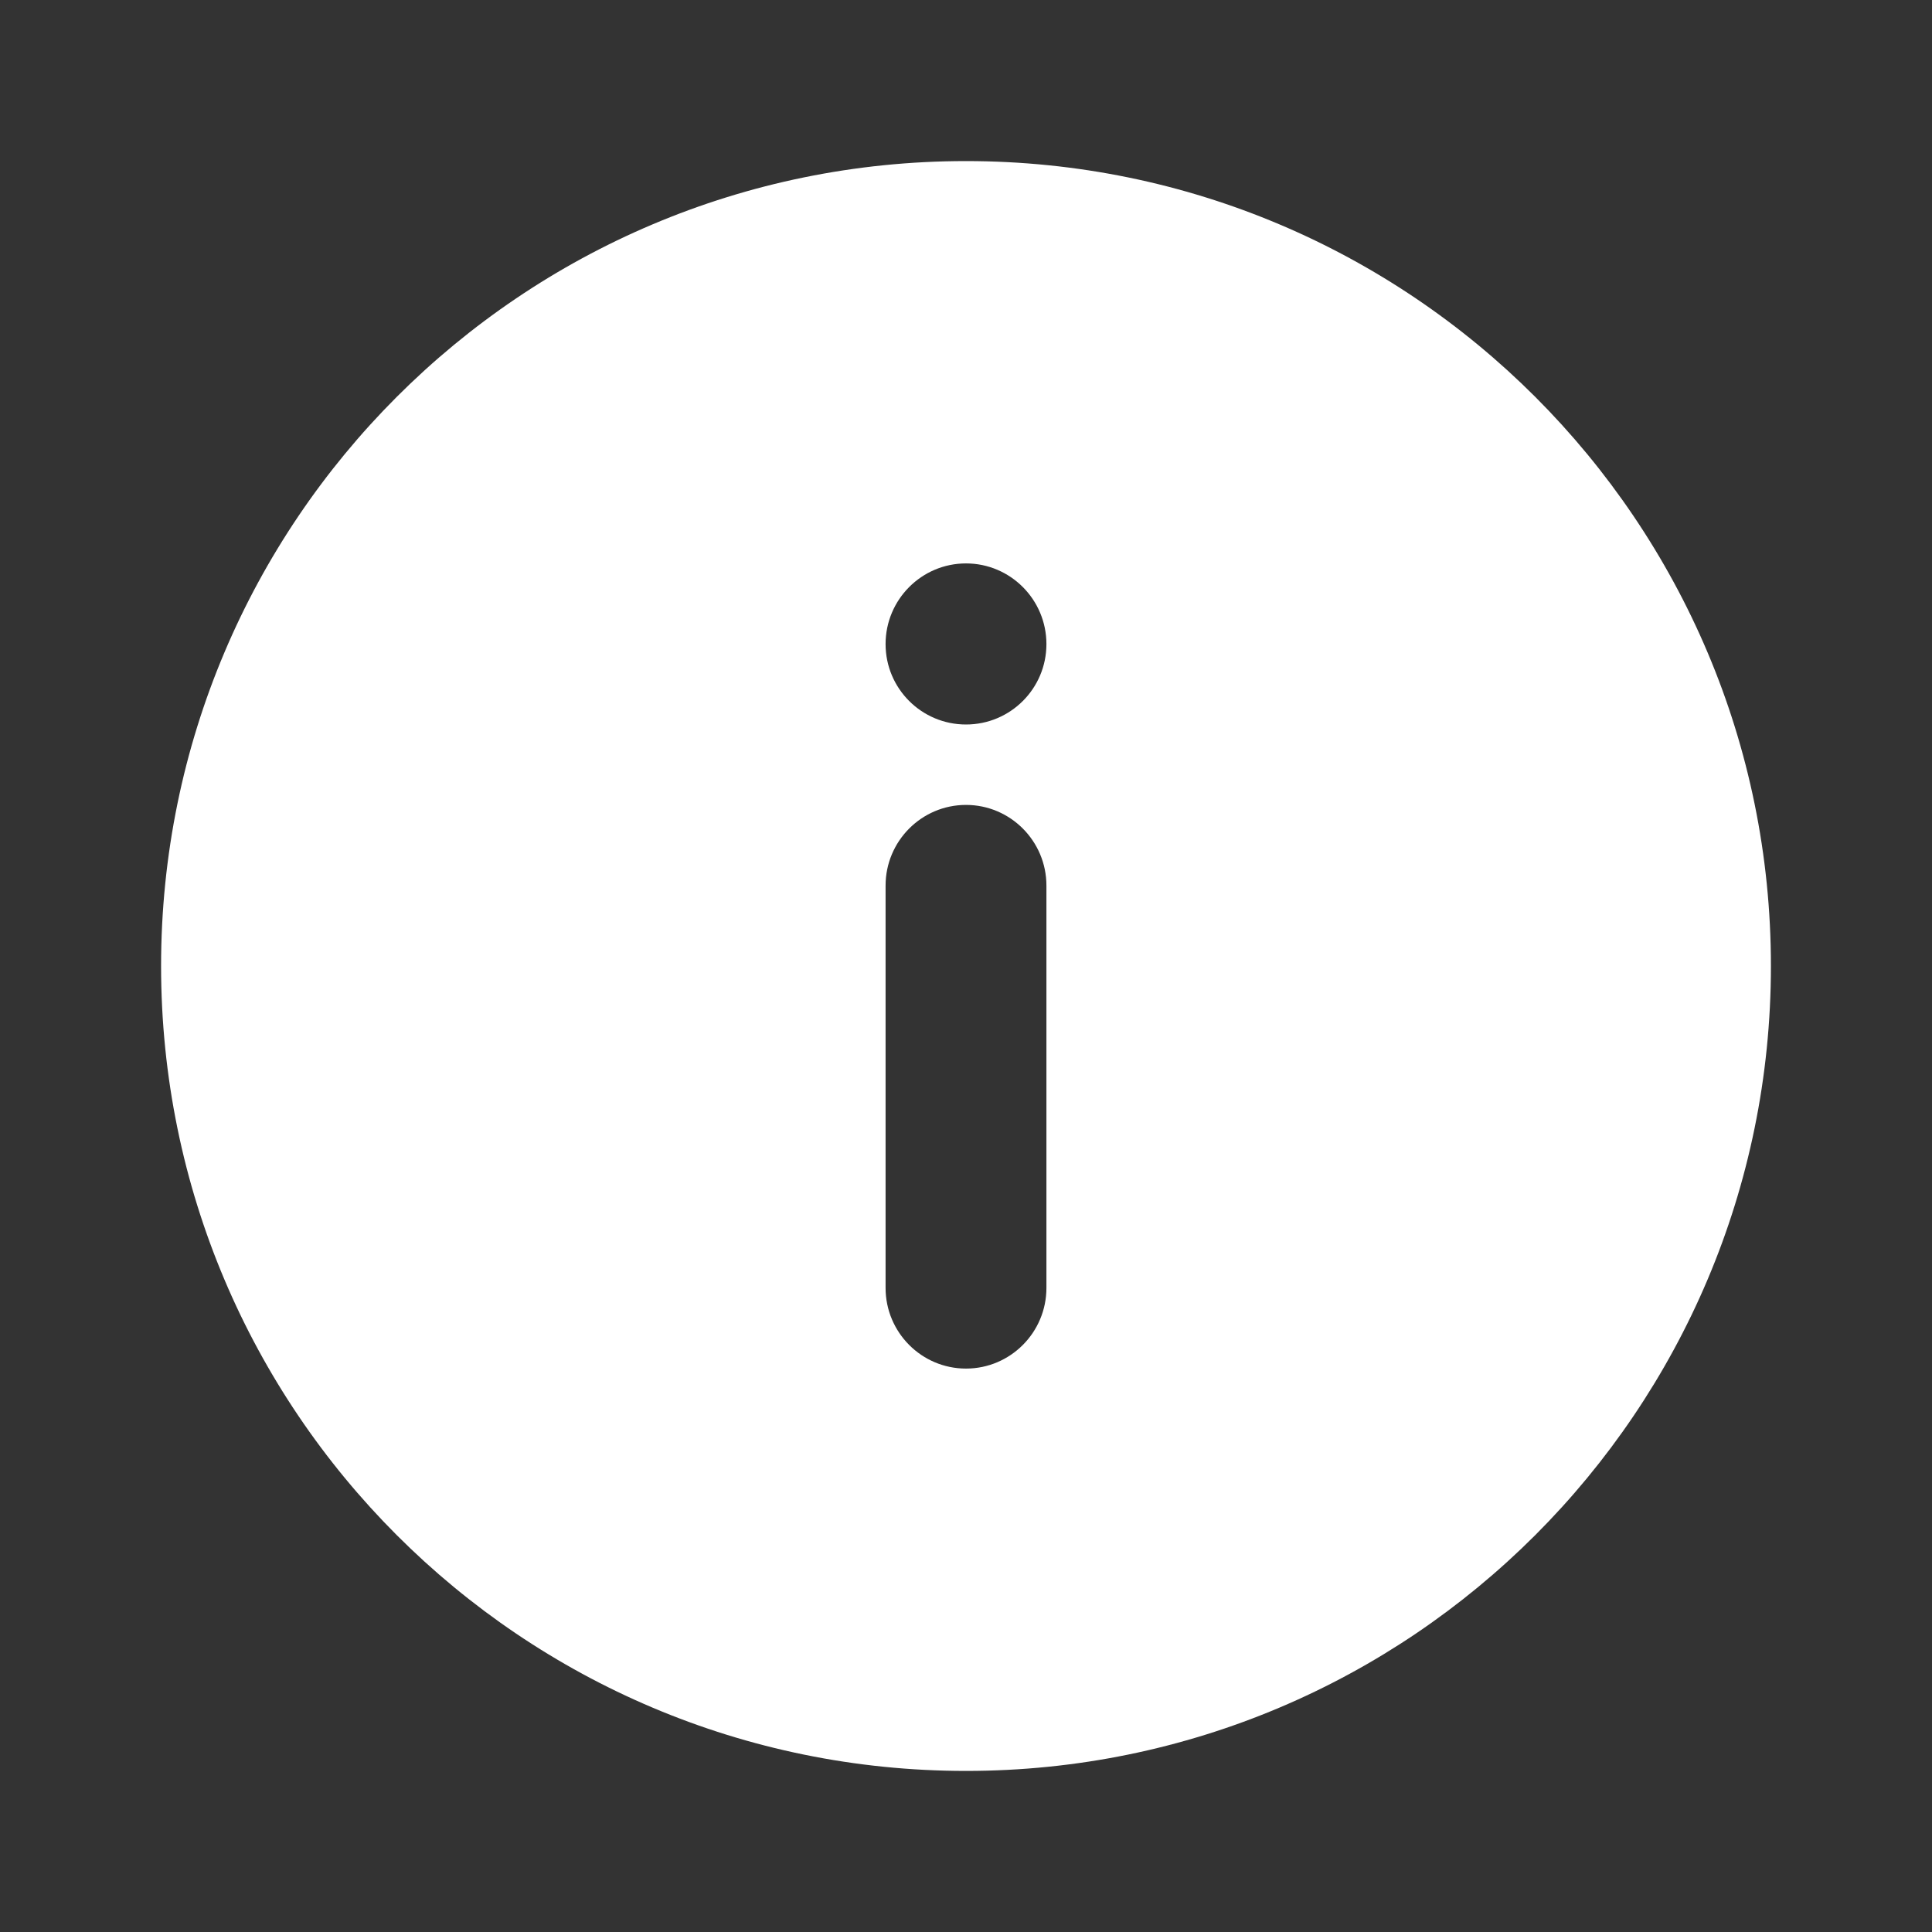 <svg width="8" height="8" viewBox="0 0 8 8" fill="none" xmlns="http://www.w3.org/2000/svg">
<rect x="0" y="0" width="8" height="8" fill="#333333" stroke="none"/>
<path fill-rule="evenodd" clip-rule="evenodd" d="M4 3C3.816 3 3.667 2.851 3.667 2.667C3.667 2.483 3.816 2.333 4 2.333C4.184 2.333 4.333 2.483 4.333 2.667C4.333 2.851 4.184 3 4 3ZM4.333 5.333C4.333 5.517 4.184 5.667 4 5.667C3.816 5.667 3.667 5.517 3.667 5.333V3.667C3.667 3.483 3.816 3.333 4 3.333C4.184 3.333 4.333 3.483 4.333 3.667V5.333ZM4 0.667C2.159 0.667 0.667 2.159 0.667 4C0.667 5.841 2.159 7.333 4 7.333C5.841 7.333 7.333 5.841 7.333 4C7.333 2.159 5.841 0.667 4 0.667Z" fill="white"/>
<mask id="mask0_90:1861" style="mask-type:alpha" maskUnits="userSpaceOnUse" x="0" y="0" width="8" height="8">
<path fill-rule="evenodd" clip-rule="evenodd" d="M4 3C3.816 3 3.667 2.851 3.667 2.667C3.667 2.483 3.816 2.333 4 2.333C4.184 2.333 4.333 2.483 4.333 2.667C4.333 2.851 4.184 3 4 3ZM4.333 5.333C4.333 5.517 4.184 5.667 4 5.667C3.816 5.667 3.667 5.517 3.667 5.333V3.667C3.667 3.483 3.816 3.333 4 3.333C4.184 3.333 4.333 3.483 4.333 3.667V5.333ZM4 0.667C2.159 0.667 0.667 2.159 0.667 4C0.667 5.841 2.159 7.333 4 7.333C5.841 7.333 7.333 5.841 7.333 4C7.333 2.159 5.841 0.667 4 0.667Z" fill="white"/>
</mask>
<g mask="url(#mask0_90:1861)">
</g>
</svg>
